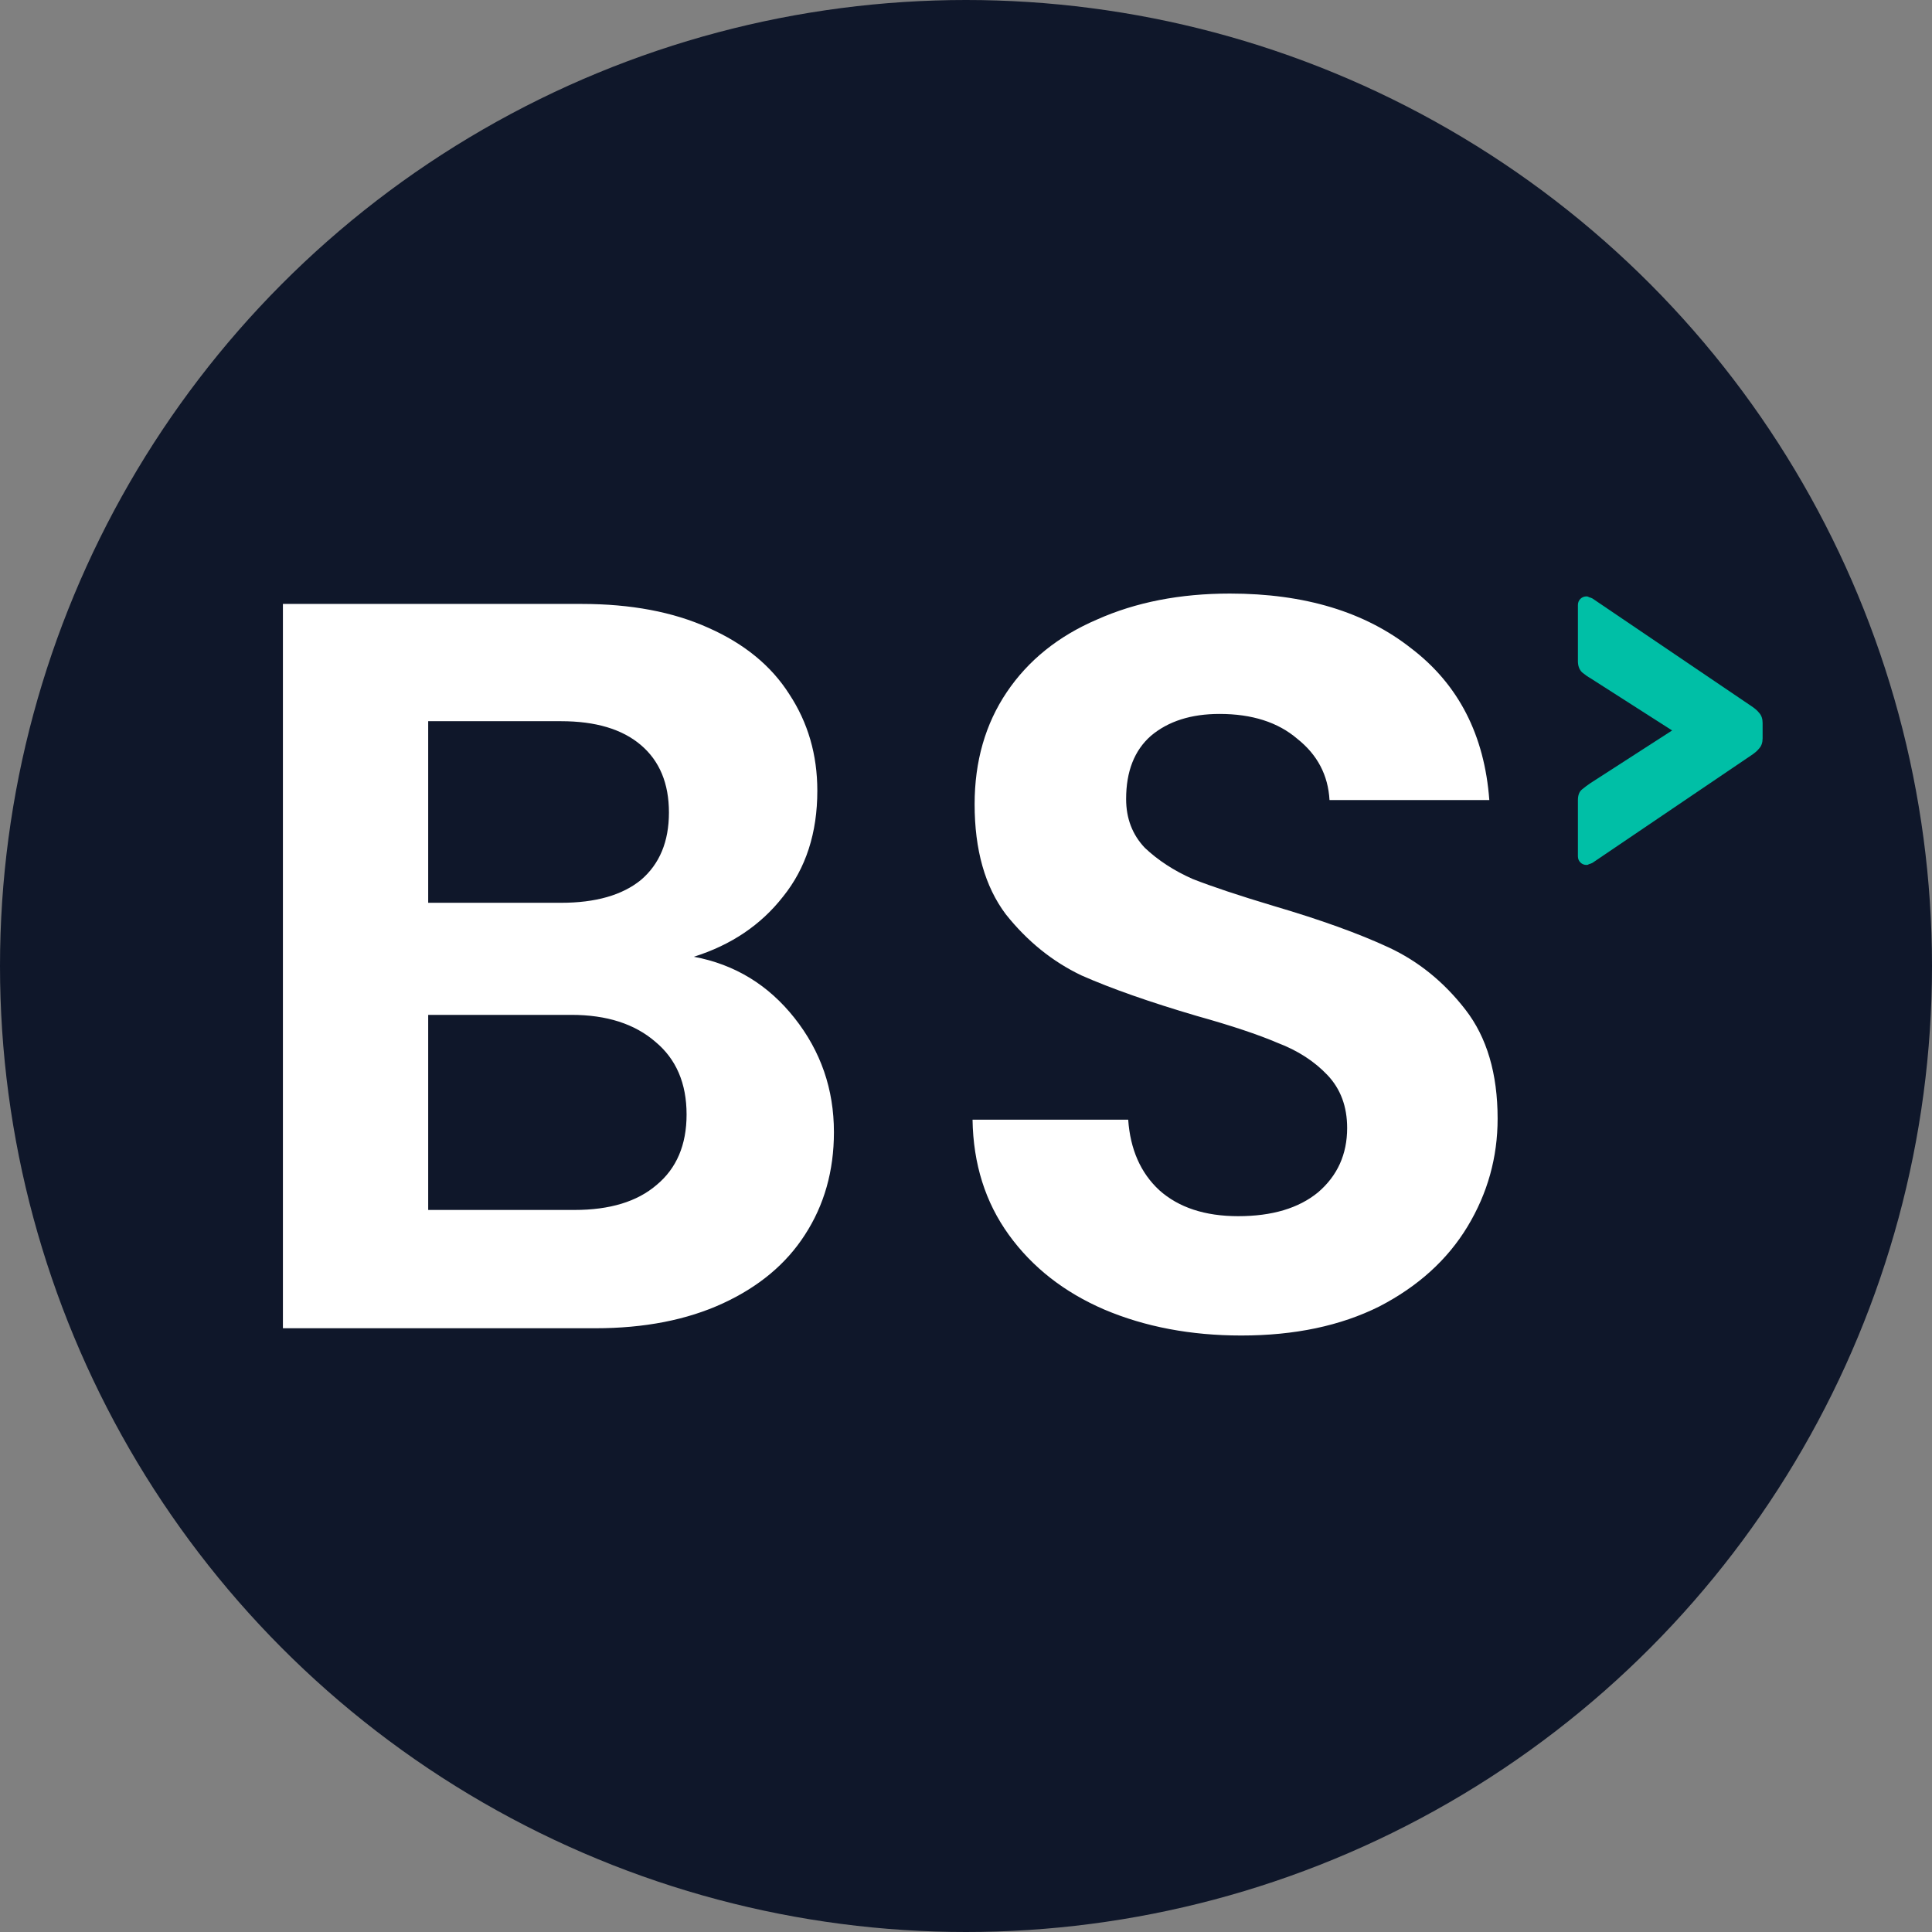 <svg width="512" height="512" viewBox="0 0 512 512" fill="none" xmlns="http://www.w3.org/2000/svg">
<rect x="0" y="0" width="512" height="512" fill="#808080" stroke="none"/>
<g clip-path="url(#clip0_1_2)">
<circle cx="256" cy="256" r="256" fill="#0F172A"/>
<path d="M183.875 253.55C194.692 255.567 203.583 260.975 210.55 269.775C217.517 278.575 221 288.658 221 300.025C221 310.292 218.433 319.367 213.3 327.25C208.35 334.95 201.108 341 191.575 345.4C182.042 349.8 170.767 352 157.75 352H74.975V160.05H154.175C167.192 160.05 178.375 162.158 187.725 166.375C197.258 170.592 204.408 176.458 209.175 183.975C214.125 191.492 216.6 200.017 216.6 209.55C216.6 220.733 213.575 230.083 207.525 237.6C201.658 245.117 193.775 250.433 183.875 253.55ZM113.475 239.25H148.675C157.842 239.25 164.9 237.233 169.85 233.2C174.8 228.983 177.275 223.025 177.275 215.325C177.275 207.625 174.8 201.667 169.85 197.45C164.9 193.233 157.842 191.125 148.675 191.125H113.475V239.25ZM152.25 320.65C161.6 320.65 168.842 318.45 173.975 314.05C179.292 309.65 181.95 303.417 181.95 295.35C181.95 287.1 179.2 280.683 173.7 276.1C168.2 271.333 160.775 268.95 151.425 268.95H113.475V320.65H152.25ZM328.959 353.925C315.576 353.925 303.476 351.633 292.659 347.05C282.026 342.467 273.592 335.867 267.359 327.25C261.126 318.633 257.917 308.458 257.734 296.725H298.984C299.534 304.608 302.284 310.842 307.234 315.425C312.367 320.008 319.334 322.3 328.134 322.3C337.117 322.3 344.176 320.192 349.309 315.975C354.442 311.575 357.009 305.892 357.009 298.925C357.009 293.242 355.267 288.567 351.784 284.9C348.301 281.233 343.901 278.392 338.584 276.375C333.451 274.175 326.301 271.792 317.134 269.225C304.667 265.558 294.492 261.983 286.609 258.5C278.909 254.833 272.217 249.425 266.534 242.275C261.034 234.942 258.284 225.225 258.284 213.125C258.284 201.758 261.126 191.858 266.809 183.425C272.492 174.992 280.467 168.575 290.734 164.175C301.001 159.592 312.734 157.3 325.934 157.3C345.734 157.3 361.776 162.158 374.059 171.875C386.526 181.408 393.401 194.792 394.684 212.025H352.334C351.967 205.425 349.126 200.017 343.809 195.8C338.676 191.4 331.801 189.2 323.184 189.2C315.667 189.2 309.617 191.125 305.034 194.975C300.634 198.825 298.434 204.417 298.434 211.75C298.434 216.883 300.084 221.192 303.384 224.675C306.867 227.975 311.084 230.725 316.034 232.925C321.167 234.942 328.317 237.325 337.484 240.075C349.951 243.742 360.126 247.408 368.009 251.075C375.892 254.742 382.676 260.242 388.359 267.575C394.042 274.908 396.884 284.533 396.884 296.45C396.884 306.717 394.226 316.25 388.909 325.05C383.592 333.85 375.801 340.908 365.534 346.225C355.267 351.358 343.076 353.925 328.959 353.925Z" fill="white"/>
<path d="M420.47 229.22C419.81 229.22 419.26 229 418.82 228.56C418.38 228.12 418.16 227.57 418.16 226.91V212.06C418.16 210.74 418.527 209.787 419.26 209.2C420.067 208.54 420.8 207.99 421.46 207.55L443.13 193.58L421.46 179.72C420.8 179.353 420.067 178.84 419.26 178.18C418.527 177.447 418.16 176.457 418.16 175.21V160.36C418.16 159.7 418.38 159.15 418.82 158.71C419.26 158.27 419.81 158.05 420.47 158.05C420.69 158.05 420.91 158.123 421.13 158.27C421.423 158.343 421.717 158.453 422.01 158.6L463.92 186.98C464.947 187.64 465.717 188.3 466.23 188.96C466.817 189.62 467.11 190.5 467.11 191.6V195.67C467.11 196.77 466.817 197.65 466.23 198.31C465.717 198.97 464.947 199.63 463.92 200.29L422.01 228.67C421.717 228.817 421.423 228.927 421.13 229C420.91 229.147 420.69 229.22 420.47 229.22Z" fill="#00BFA6"/>
</g>
<defs>
<clipPath id="clip0_1_2">
<rect width="512" height="512" fill="white"/>
</clipPath>
</defs>
</svg>
